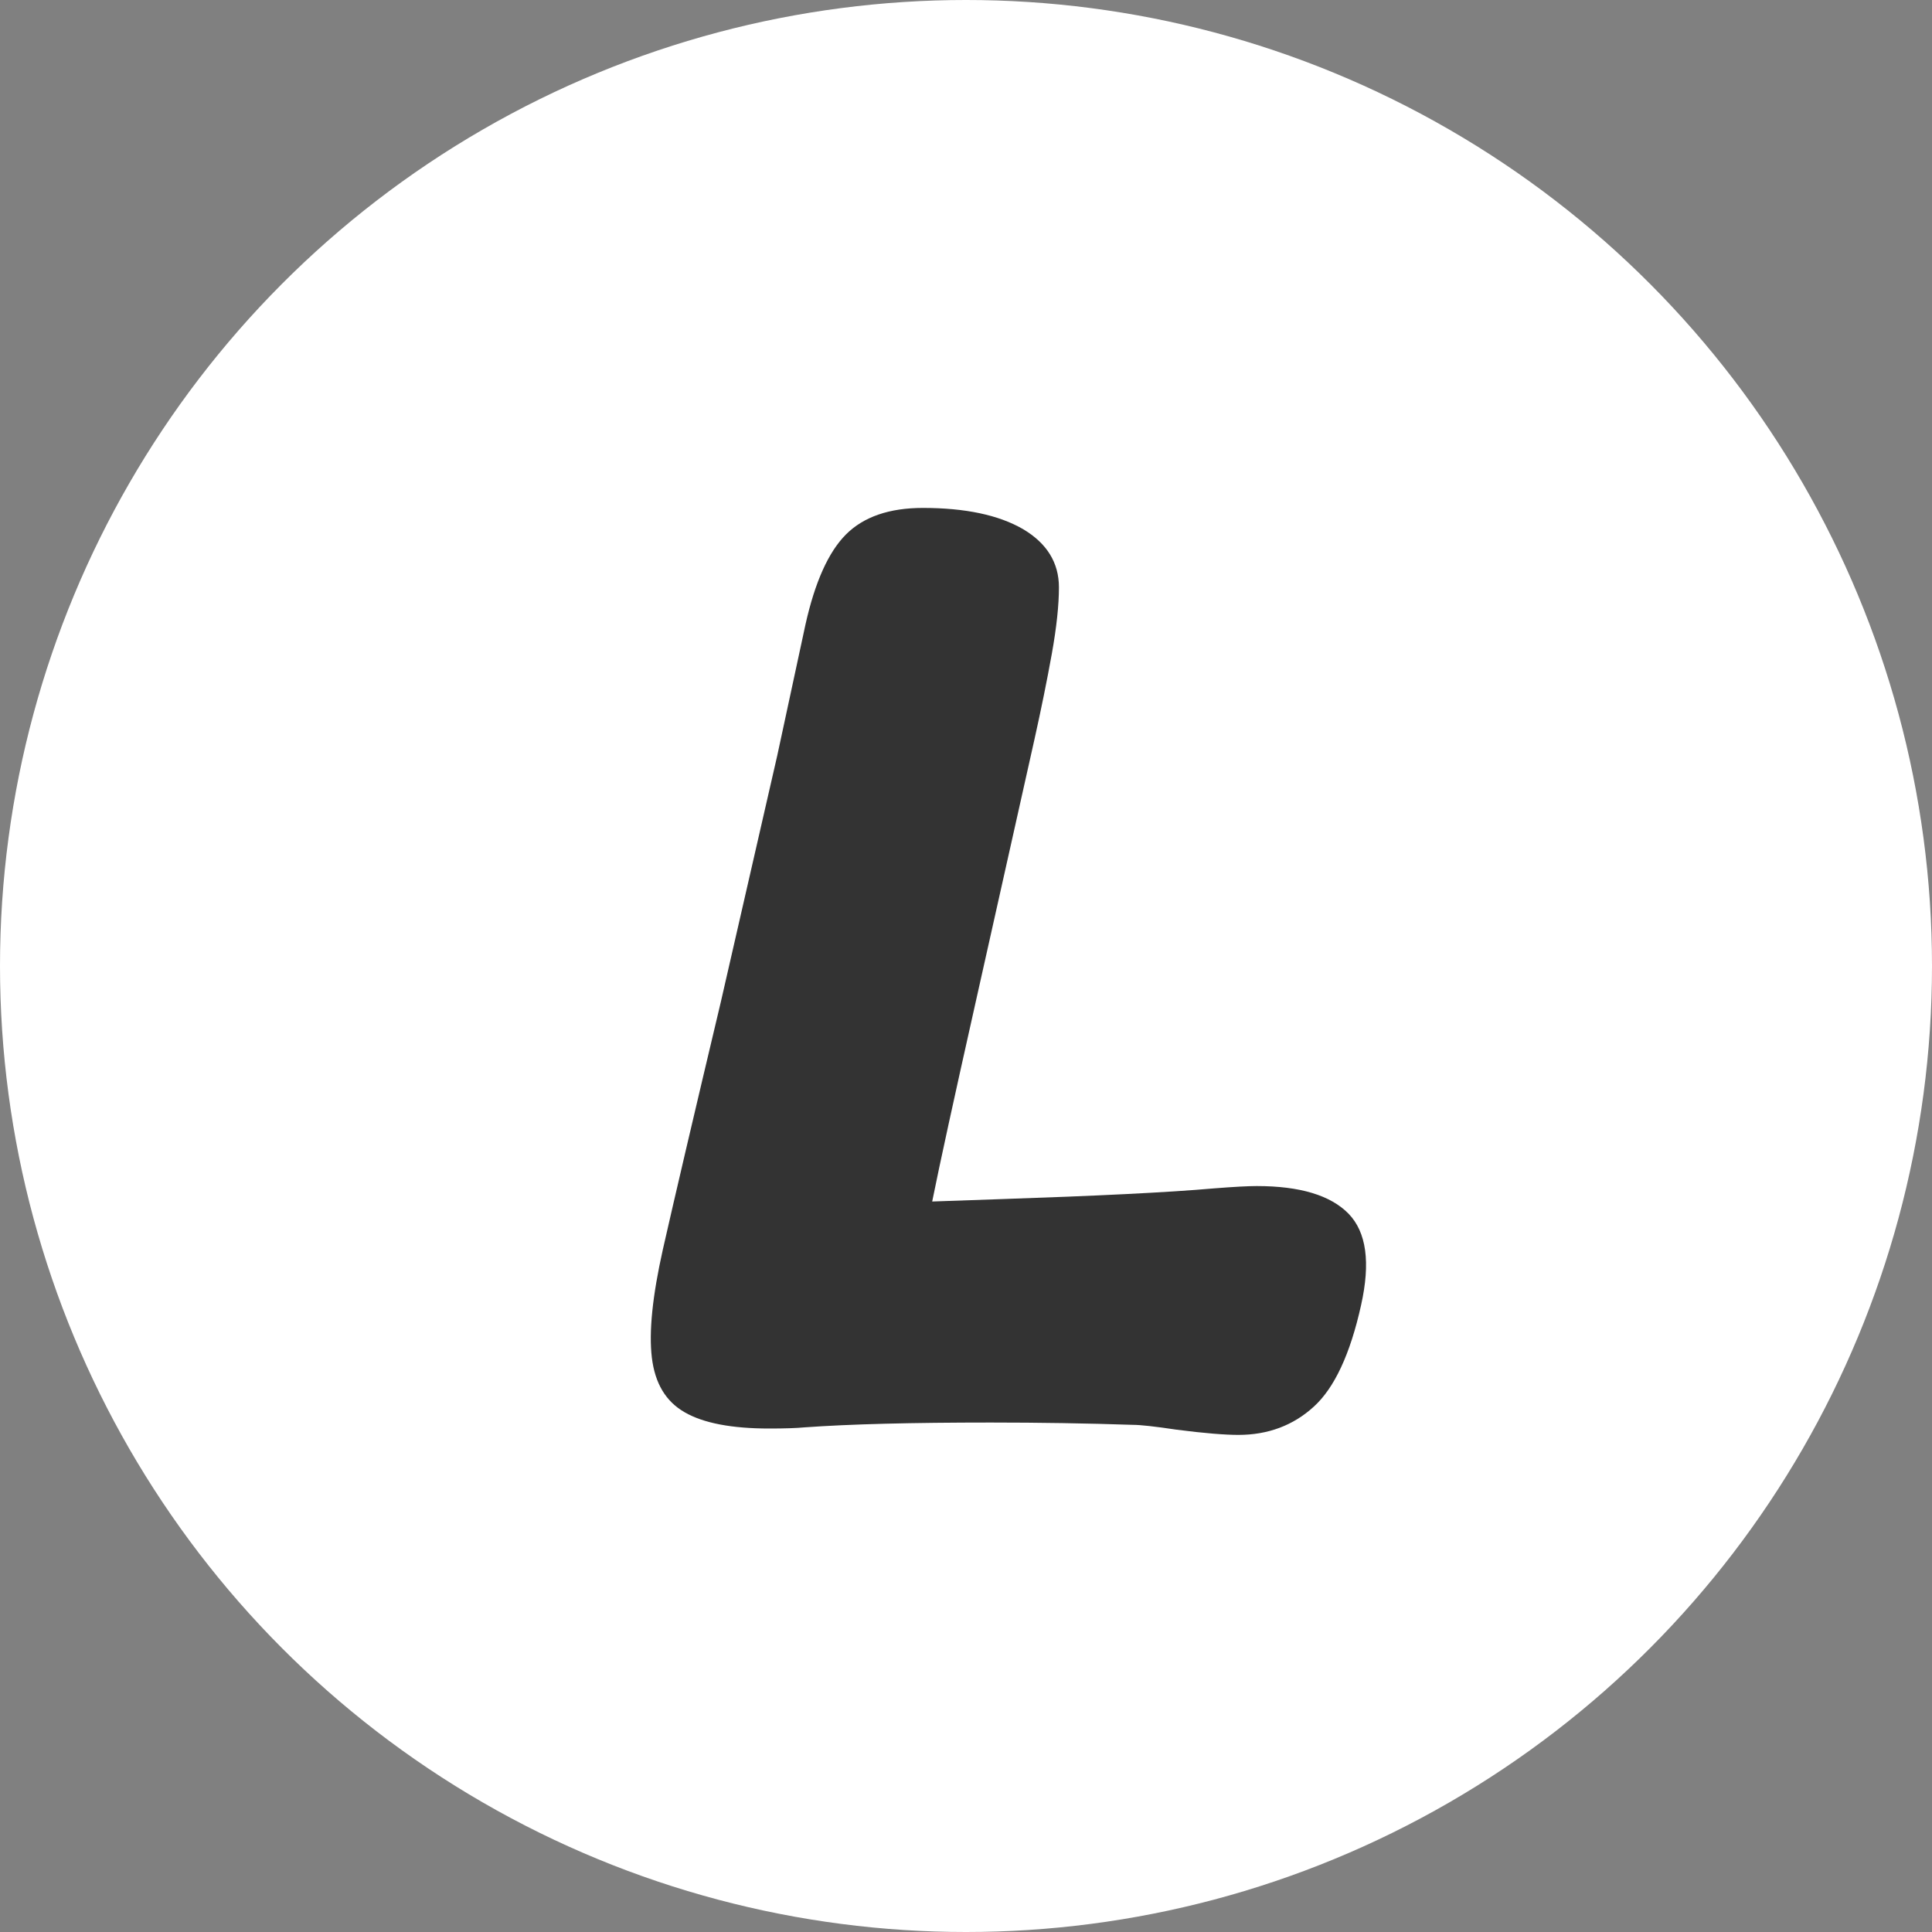 <?xml version="1.0" encoding="utf-8"?>
<svg version="1.1" id="Y" xmlns="http://www.w3.org/2000/svg" xmlns:xlink="http://www.w3.org/1999/xlink" x="0px" y="0px"
	 viewBox="0 0 1000 1000" style="enable-background:new 0 0 1000 1000;" xml:space="preserve">
<rect x="0" y="0" width="1000" height="1000" fill="#808080" stroke="none"/>
<style type="text/css">
	.st0{fill:#FFFFFF;}
	.st1{fill-rule:evenodd;clip-rule:evenodd;fill:#333333;}
</style>
<circle class="st0" cx="500" cy="500" r="500"/>
<path id="L" class="st1" d="M641,742.7c15.3,0,28.4-4.9,39-14.6c10.7-9.7,18.9-27.3,24.5-52.6c4.9-22,2.8-37.7-6.5-47.3
	c-9.3-9.5-25.1-14.3-47.5-14.3c-4.6,0-11.9,0.4-22.1,1.2c-23.7,2.1-60.8,3.9-111.4,5.6l-34.5,1.2c4-19.9,11.4-53.7,22.1-101.4
	l22-98.3l8.9-39.8c3.4-15.3,6.4-30,8.9-43.9c2.5-13.9,3.7-25.4,3.7-34.5c0-12.8-6.3-22.9-18.7-30.2c-12.5-7.2-29.7-10.9-51.7-10.9
	c-17.4,0-30.7,4.6-39.8,13.7c-9.1,9.1-16.1,24.7-21,46.7l-14.6,67.8l-29.2,127.5c-14,58.9-24,101.6-30,128.1
	c-5.4,24.1-7.3,42.7-5.7,56c1.6,13.3,7.2,22.7,17,28.3c9.7,5.6,24.3,8.4,43.8,8.4c7.9,0,13.9-0.2,18.2-0.6
	c23.6-1.7,55.7-2.5,96.4-2.5c25.3,0,49.9,0.4,73.7,1.2c3.7,0,11.2,0.8,22.5,2.5C623.7,741.9,634.3,742.7,641,742.7L641,742.7
	L641,742.7z"/>
</svg>
